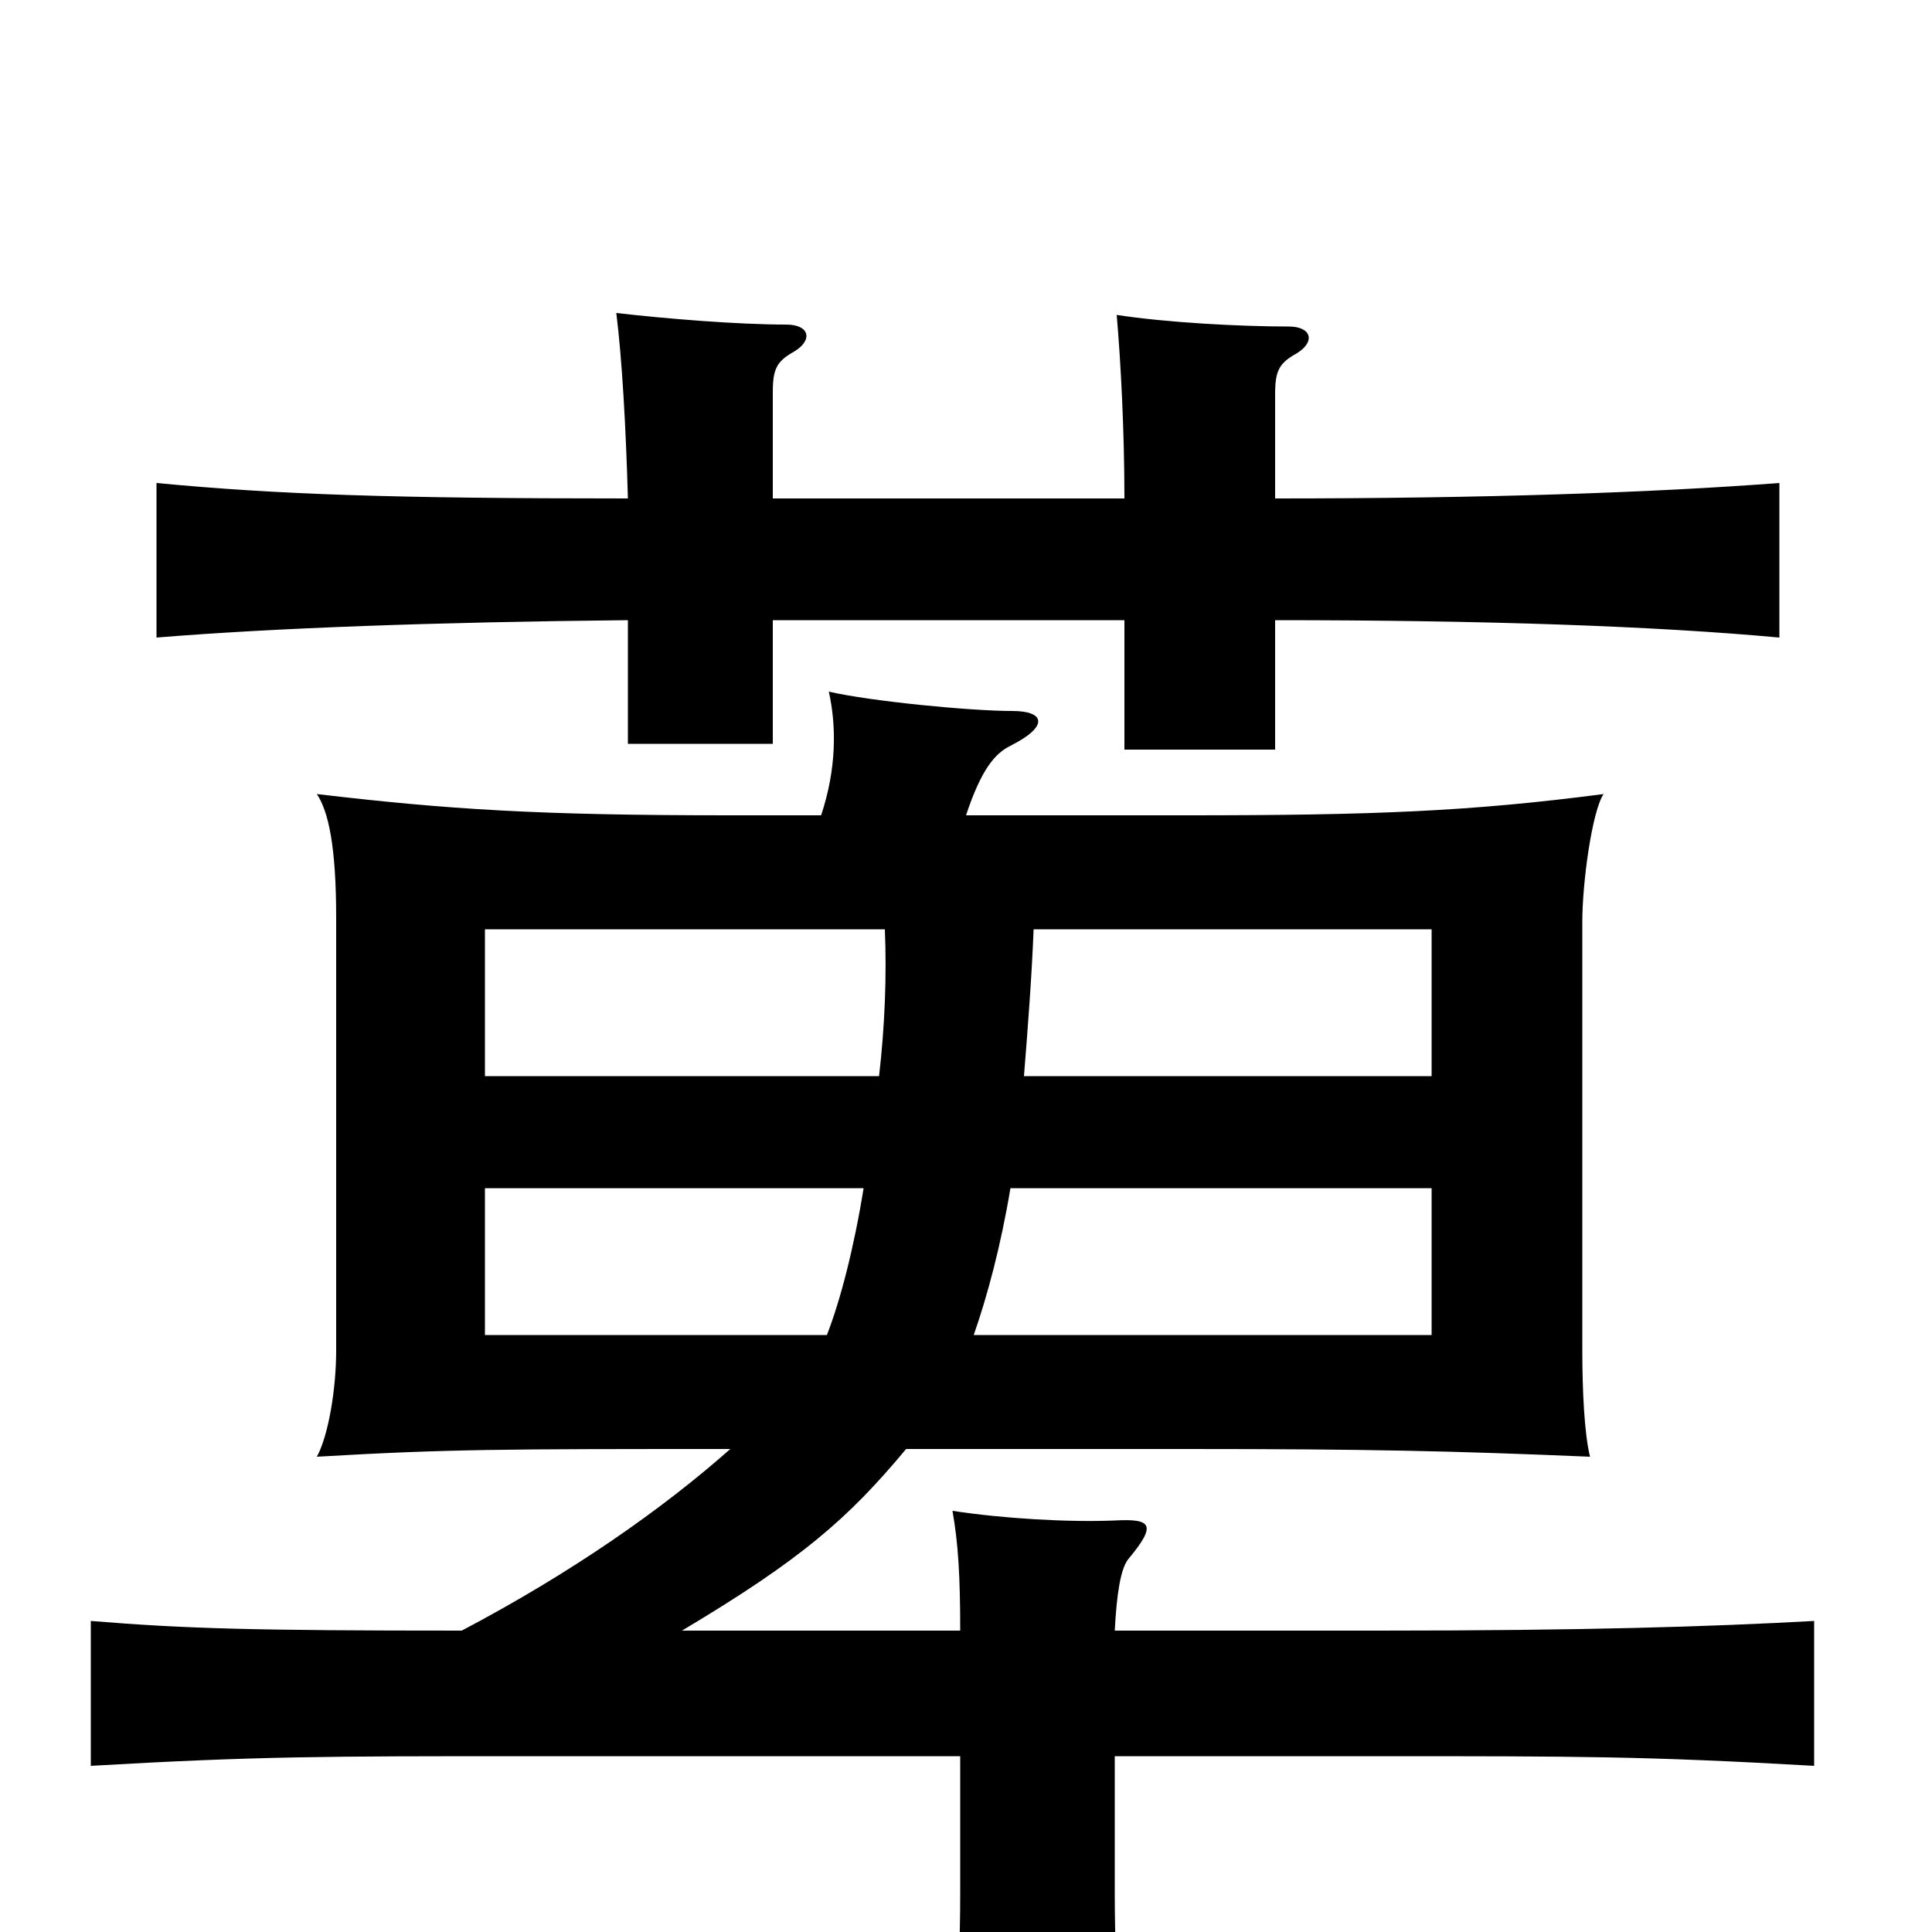 <svg xmlns="http://www.w3.org/2000/svg" viewBox="0 -1000 1000 1000">
	<path fill="#000000" d="M455 -443H251V-519H458C459 -495 458 -469 455 -443ZM535 -519H741V-443H530C532 -468 534 -494 535 -519ZM523 -385H741V-309H504C511 -329 518 -355 523 -385ZM428 -309H251V-385H447C442 -354 435 -327 428 -309ZM497 -156H353C415 -193 439 -214 469 -250H614C708 -250 752 -249 823 -246C820 -258 819 -281 819 -301V-523C819 -543 824 -580 830 -589C761 -580 711 -578 615 -578H500C508 -602 515 -610 523 -614C543 -624 541 -632 524 -632C502 -632 451 -637 429 -642C433 -624 433 -602 425 -578H377C279 -578 232 -581 164 -589C170 -580 174 -562 174 -525V-301C174 -281 170 -257 164 -246C232 -250 262 -250 378 -250C343 -219 296 -186 239 -156C131 -156 96 -157 47 -161V-86C133 -91 170 -91 271 -91H497V-20C497 29 493 70 487 85H585C581 70 577 28 577 -20V-91H714C817 -91 852 -91 939 -86V-161C885 -158 819 -156 714 -156H577C578 -175 580 -188 584 -193C599 -211 596 -214 577 -213C553 -212 519 -214 493 -218C496 -201 497 -184 497 -156ZM400 -742V-797C400 -809 402 -813 411 -818C421 -824 419 -832 407 -832C382 -832 345 -835 319 -838C322 -814 324 -778 325 -742C204 -742 144 -744 81 -750V-670C142 -675 226 -678 325 -679V-615H400V-679H582V-612H660V-679C768 -679 856 -676 921 -670V-750C855 -745 768 -742 660 -742V-796C660 -808 662 -812 671 -817C681 -823 679 -831 667 -831C642 -831 604 -833 578 -837C580 -814 582 -778 582 -742Z"/>
</svg>